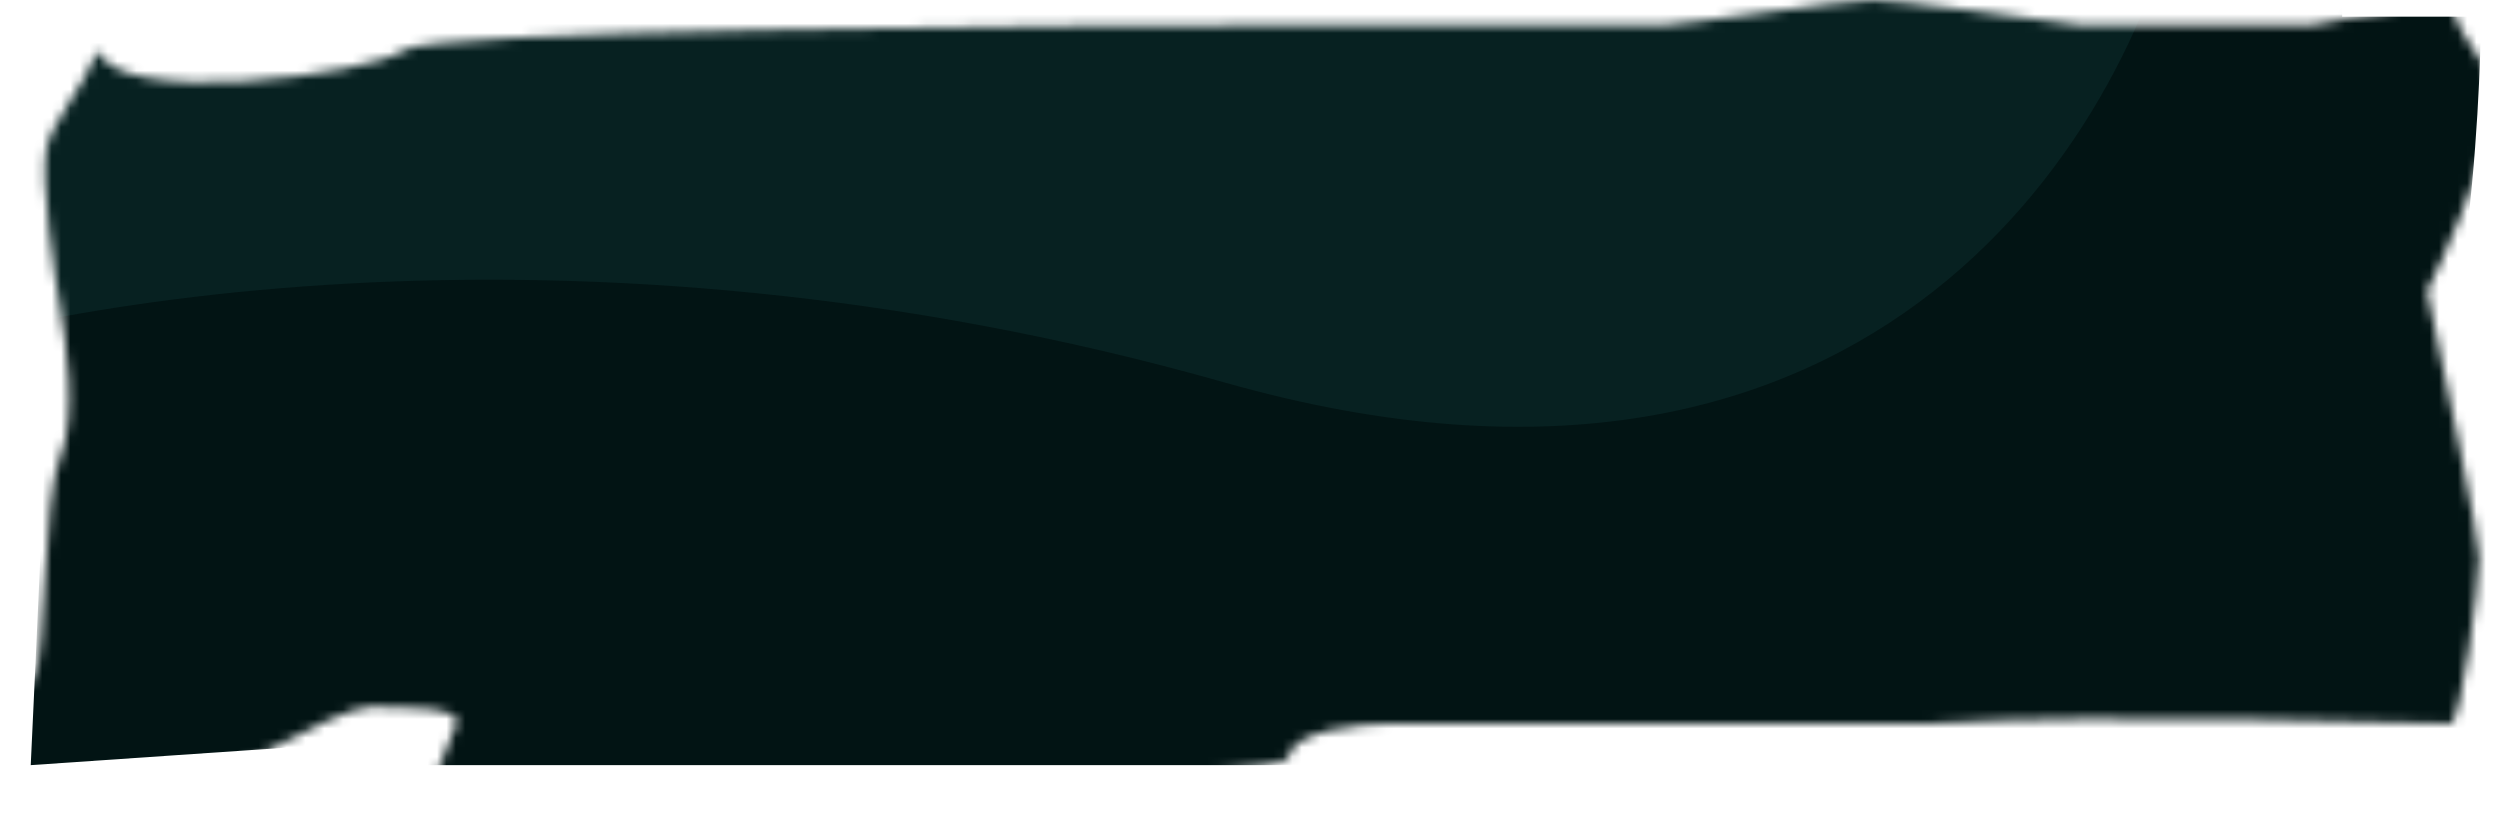 <svg xmlns="http://www.w3.org/2000/svg" width="266" height="89" fill="none"><mask id="a" width="266" height="89" x="0" y="0" maskUnits="userSpaceOnUse" style="mask-type:alpha"><path fill="#D9D9D9" d="M4.919 15.928c.491-2.832 3.894-6.49 5.533-10.619 1.845 6.195 28.897 2.655 32.586 0 2.952-2.123 65.993-2.654 97.144-2.654h36.89c1.845 0 19.06-2.655 22.134-2.655 2.46 0 15.781 1.77 22.135 2.655h24.593L260.69 0c1.025 5.31 5.779 6.902 4.304 13.274-1.476 6.37-5.124 14.453-6.763 17.698 1.844 8.553 5.533 26.192 5.533 28.316 0 2.655-1.844 17.698-3.074 17.698-.984 0-37.505-1.18-55.335 0h-57.18c-3.484 0-10.575.708-11.067 3.54-.492 2.832-60.868 2.95-90.995 2.655.614-1.475 1.967-4.779 2.459-6.195.615-1.77-5.534-1.77-9.223-1.77-3.689 0-17.83 8.85-26.437 12.39-6.887 2.83-11.477-3.54-12.912-7.08.82-2.36 2.705-7.433 3.689-8.85 1.23-1.769.859-18.582 2.703-23.007 1.845-4.424.615-12.388 0-15.928-.614-3.54-2.088-13.273-1.473-16.813Z"/></mask><g mask="url(#a)"><path fill="#021414" d="M1.426 20.353C.196 18.583 5.115 3.54 5.115 1.77H24.79c4.918.59 15.248 1.416 17.215 0C43.972.354 180.958-1.77 249.204-2.654V1.77h14.756c0 4.13-.368 15.044-1.844 25.662-1.476 10.62 3.074 24.482 5.533 30.087-1.475 4.955-1.844 19.173-1.844 25.662l-97.144-1.77h-128.5l1.844-2.654L3.27 81.41c.615-12.978 1.845-39.643 1.845-42.475 0-3.54-2.46-16.813-3.69-18.583Z"/><path fill="#072121" d="M130.34 40.706c69.845 19.821 97.144-27.727 102.063-53.98L-7.383-4.423l-12.297 45.13c20.905-8.26 80.175-19.822 150.02 0Z"/></g></svg>